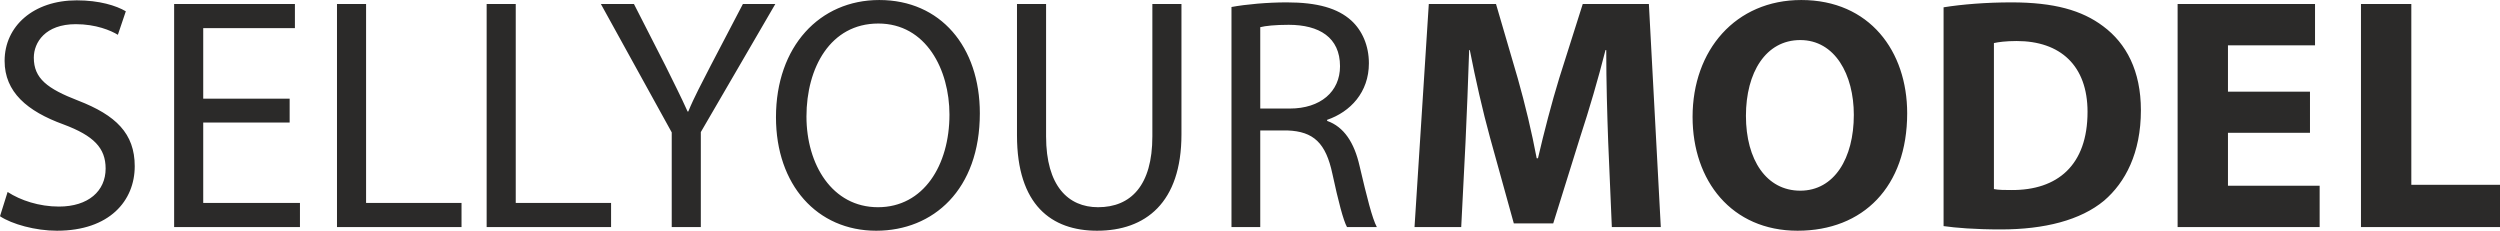 <?xml version="1.0" encoding="UTF-8"?>
<!DOCTYPE svg PUBLIC "-//W3C//DTD SVG 1.1//EN" "http://www.w3.org/Graphics/SVG/1.1/DTD/svg11.dtd">
<!-- Creator: CorelDRAW X7 -->
<svg xmlns="http://www.w3.org/2000/svg" xml:space="preserve" width="210.291mm" height="19.409mm" version="1.1" style="shape-rendering:geometricPrecision; text-rendering:geometricPrecision; image-rendering:optimizeQuality; fill-rule:evenodd; clip-rule:evenodd"
viewBox="0 0 23287 2149"
 xmlns:xlink="http://www.w3.org/1999/xlink">
 <defs>
  <style type="text/css">
   <![CDATA[
    .fil0 {fill:#2B2A29;fill-rule:nonzero}
   ]]>
  </style>
 </defs>
 <g id="Слой_x0020_1">
  <path class="fil0" d="M0 2014c111,74 330,135 530,135 491,0 725,-280 725,-601 0,-305 -176,-475 -527,-611 -287,-111 -413,-206 -413,-400 0,-142 107,-312 391,-312 188,0 327,59 392,99l74 -219c-90,-53 -247,-102 -457,-102 -404,0 -672,241 -672,564 0,290 210,469 549,592 281,105 392,219 392,411 0,209 -161,354 -435,354 -185,0 -358,-58 -478,-136l-71 226zm2698 -1095l-805 0 0 -657 854 0 0 -225 -1125 0 0 2078 1172 0 0 -225 -901 0 0 -749 805 0 0 -222zm441 1196l1160 0 0 -225 -889 0 0 -1853 -271 0 0 2078zm1394 0l1159 0 0 -225 -888 0 0 -1853 -271 0 0 2078zm1995 0l0 -885 694 -1193 -302 0 -300 574c-80,157 -154,293 -209,428l-6 0c-65,-145 -130,-271 -207,-428l-293 -574 -308 0 660 1196 0 882 271 0zm1662 -2115c-555,0 -962,432 -962,1092 0,629 382,1057 934,1057 531,0 965,-382 965,-1094 0,-620 -366,-1055 -937,-1055zm-9 219c447,0 663,432 663,848 0,472 -241,863 -666,863 -426,0 -666,-397 -666,-845 0,-453 222,-866 669,-866zm1292 -182l0 1224c0,648 321,888 746,888 450,0 786,-259 786,-897l0 -1215 -271 0 0 1233c0,457 -200,660 -506,660 -277,0 -484,-197 -484,-660l0 -1233 -271 0zm1998 2078l268 0 0 -900 253 0c244,9 358,117 419,404 56,259 102,435 136,496l278 0c-43,-80 -93,-280 -161,-570 -49,-216 -145,-364 -302,-419l0 -10c216,-74 389,-256 389,-527 0,-163 -62,-305 -164,-398 -126,-114 -314,-169 -601,-169 -182,0 -379,18 -515,43l0 2050zm268 -1862c47,-12 136,-22 265,-22 284,0 478,117 478,386 0,237 -182,394 -468,394l-275 0 0 -758zm3275 1862l456 0 -111 -2078 -616 0 -219 691c-71,231 -142,505 -198,746l-12 0c-46,-244 -108,-503 -176,-743l-203 -694 -626 0 -133 2078 435 0 40 -789c12,-259 25,-580 34,-860l6 0c53,271 120,567 188,814l222 801 367 0 253 -811c80,-243 167,-539 234,-804l7 0c0,302 9,604 18,854l34 795zm1764 -2115c-611,0 -1012,466 -1012,1089 0,595 364,1060 978,1060 611,0 1021,-410 1021,-1094 0,-577 -349,-1055 -987,-1055zm-9 373c323,0 499,321 499,697 0,404 -182,706 -499,706 -315,0 -506,-287 -506,-697 0,-404 185,-706 506,-706zm1335 1733c114,16 290,31 533,31 407,0 743,-86 962,-268 198,-170 343,-444 343,-842 0,-367 -136,-623 -352,-783 -197,-148 -456,-222 -854,-222 -234,0 -459,18 -632,46l0 2038zm469 -1705c40,-9 111,-19 212,-19 407,0 660,229 660,660 0,497 -280,731 -709,728 -56,0 -123,0 -163,-9l0 -1360zm2944 453l-764 0 0 -432 811 0 0 -385 -1280 0 0 2078 1323 0 0 -385 -854 0 0 -493 764 0 0 -383zm475 1261l1295 0 0 -394 -826 0 0 -1684 -469 0 0 2078z"/>
 </g>
</svg>
